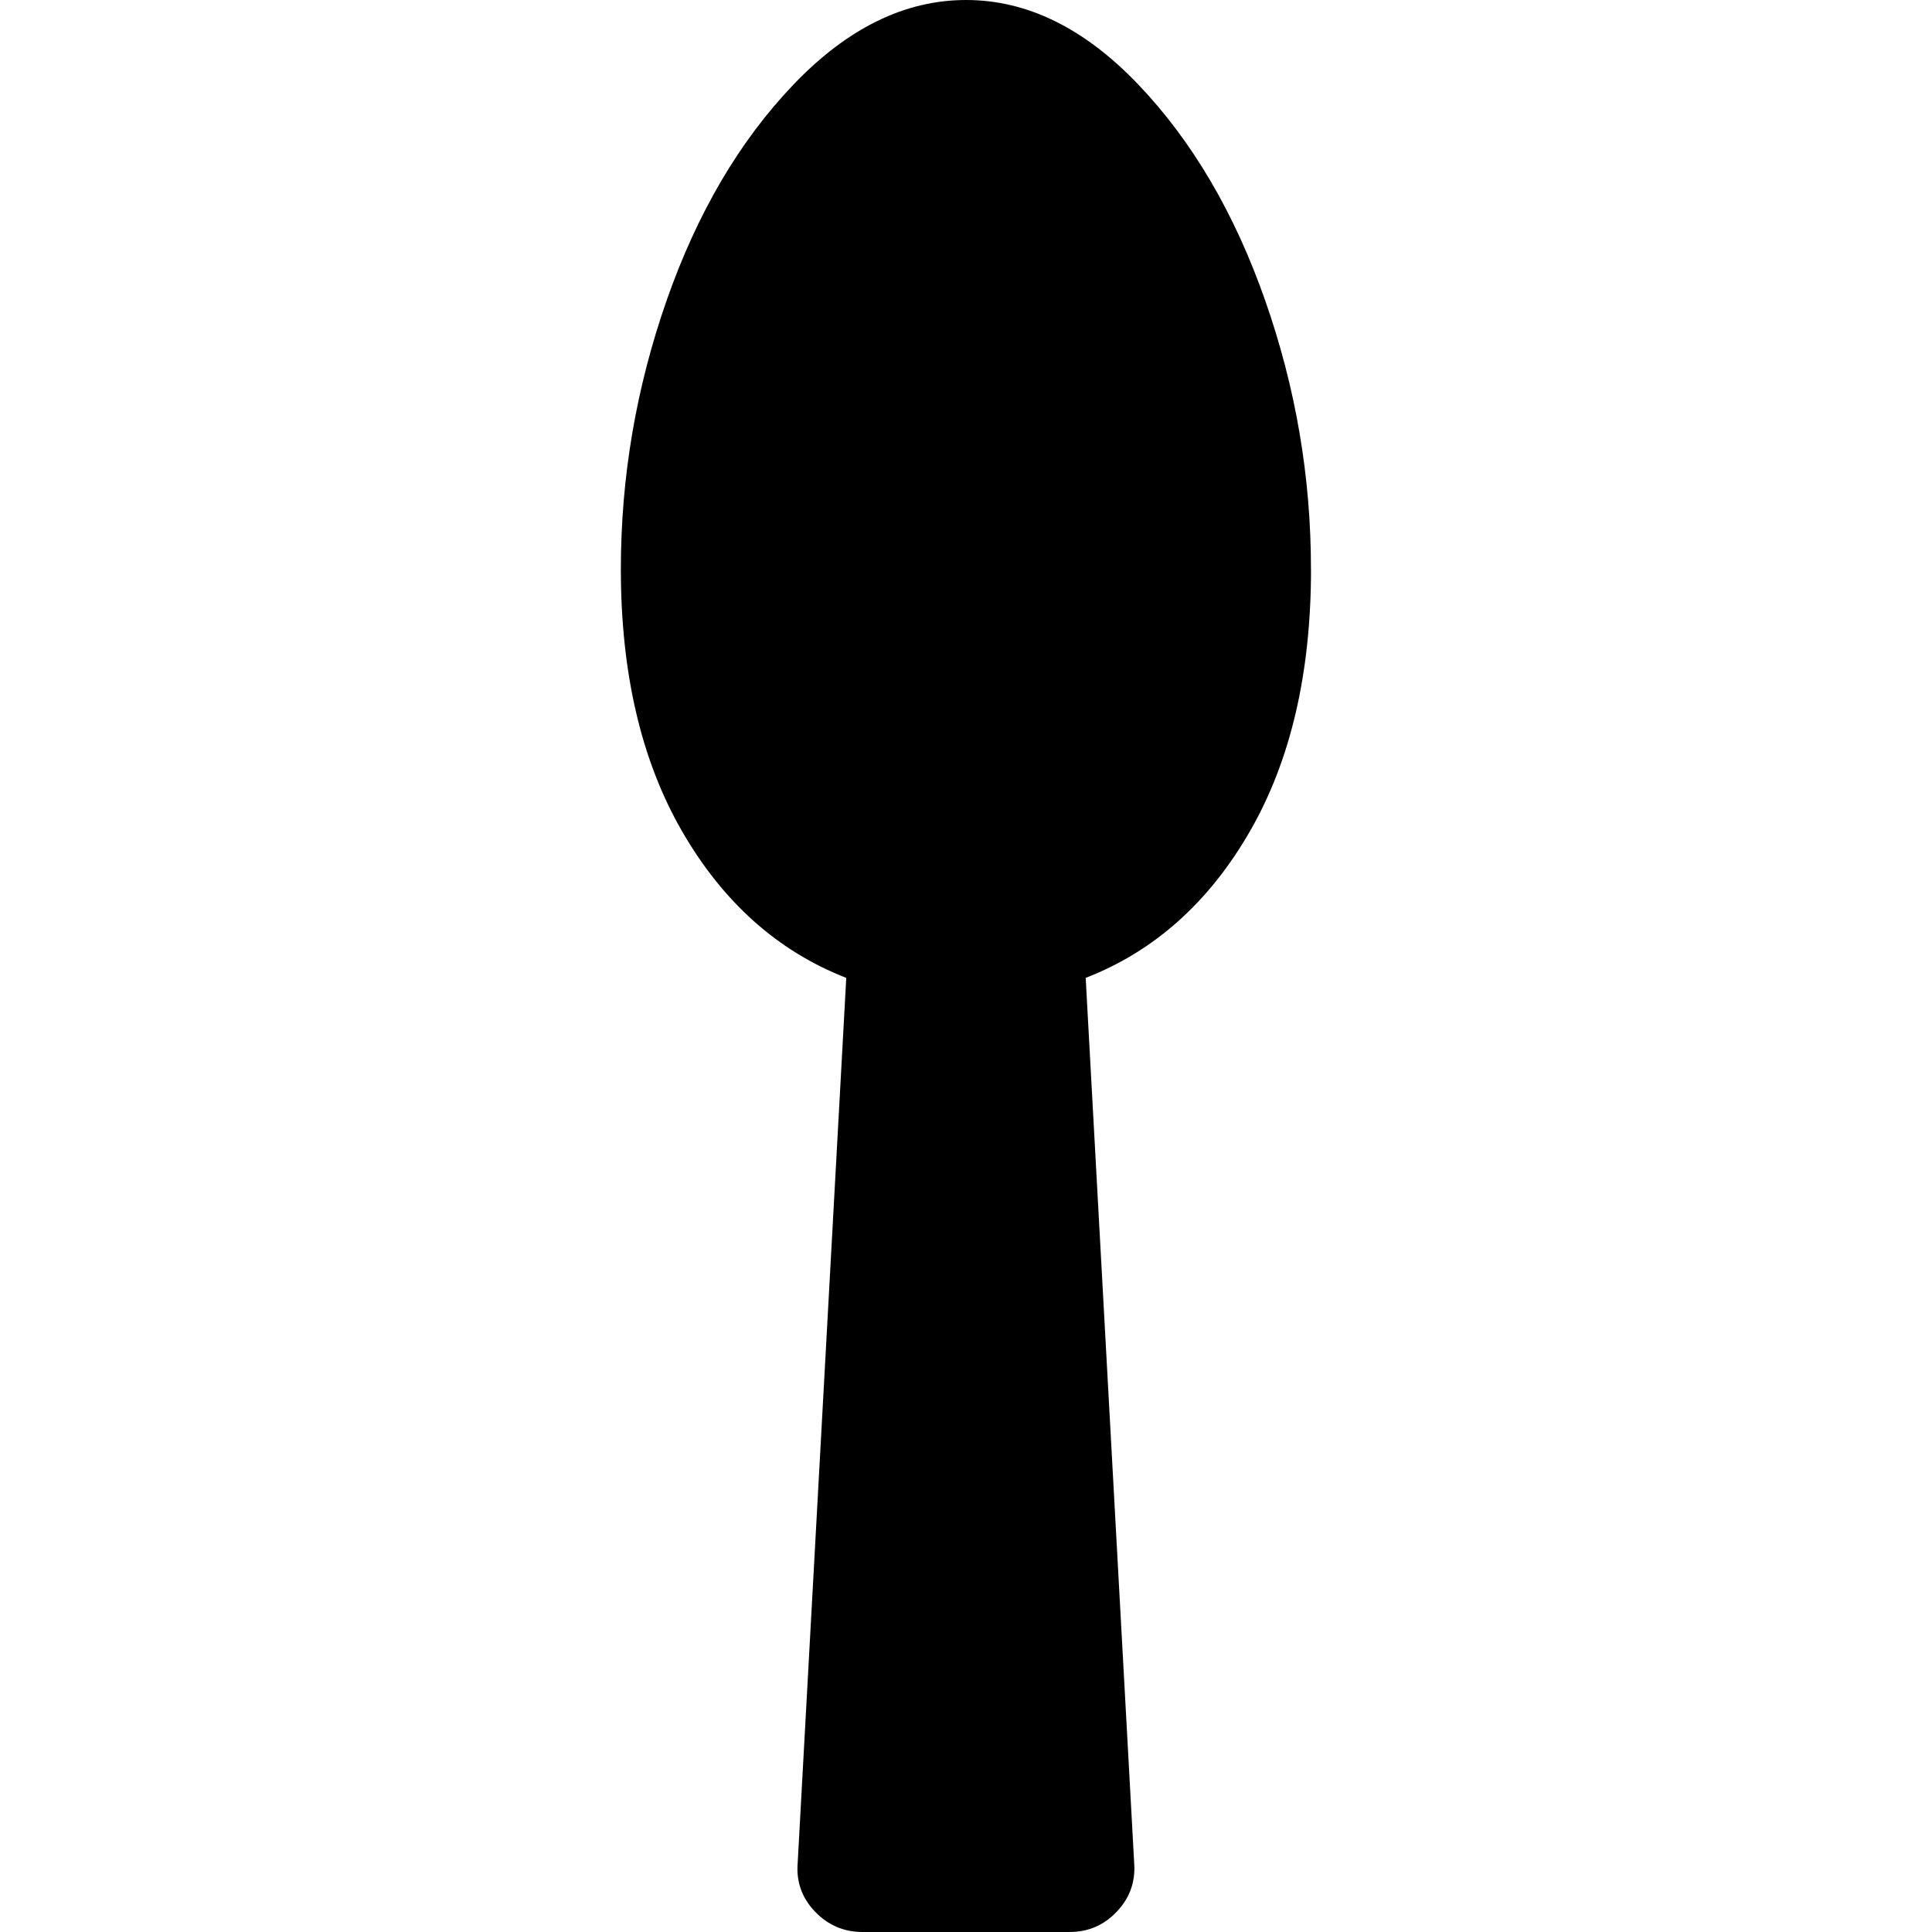<?xml version="1.0"?><svg xmlns="http://www.w3.org/2000/svg" width="40" height="40" viewBox="0 0 40 40"><path d="m27.143 11.786q0 3.237-1.271 5.436t-3.394 3.024l1.004 18.326q0.043 0.58-0.357 1.004t-0.981 0.424h-4.286q-0.581 0-0.986-0.424t-0.357-1.004l1.006-18.326q-2.12-0.826-3.393-3.024t-1.274-5.436q0-2.857 0.949-5.569t2.623-4.464 3.573-1.753 3.571 1.753 2.623 4.464 0.949 5.569z"></path></svg>
